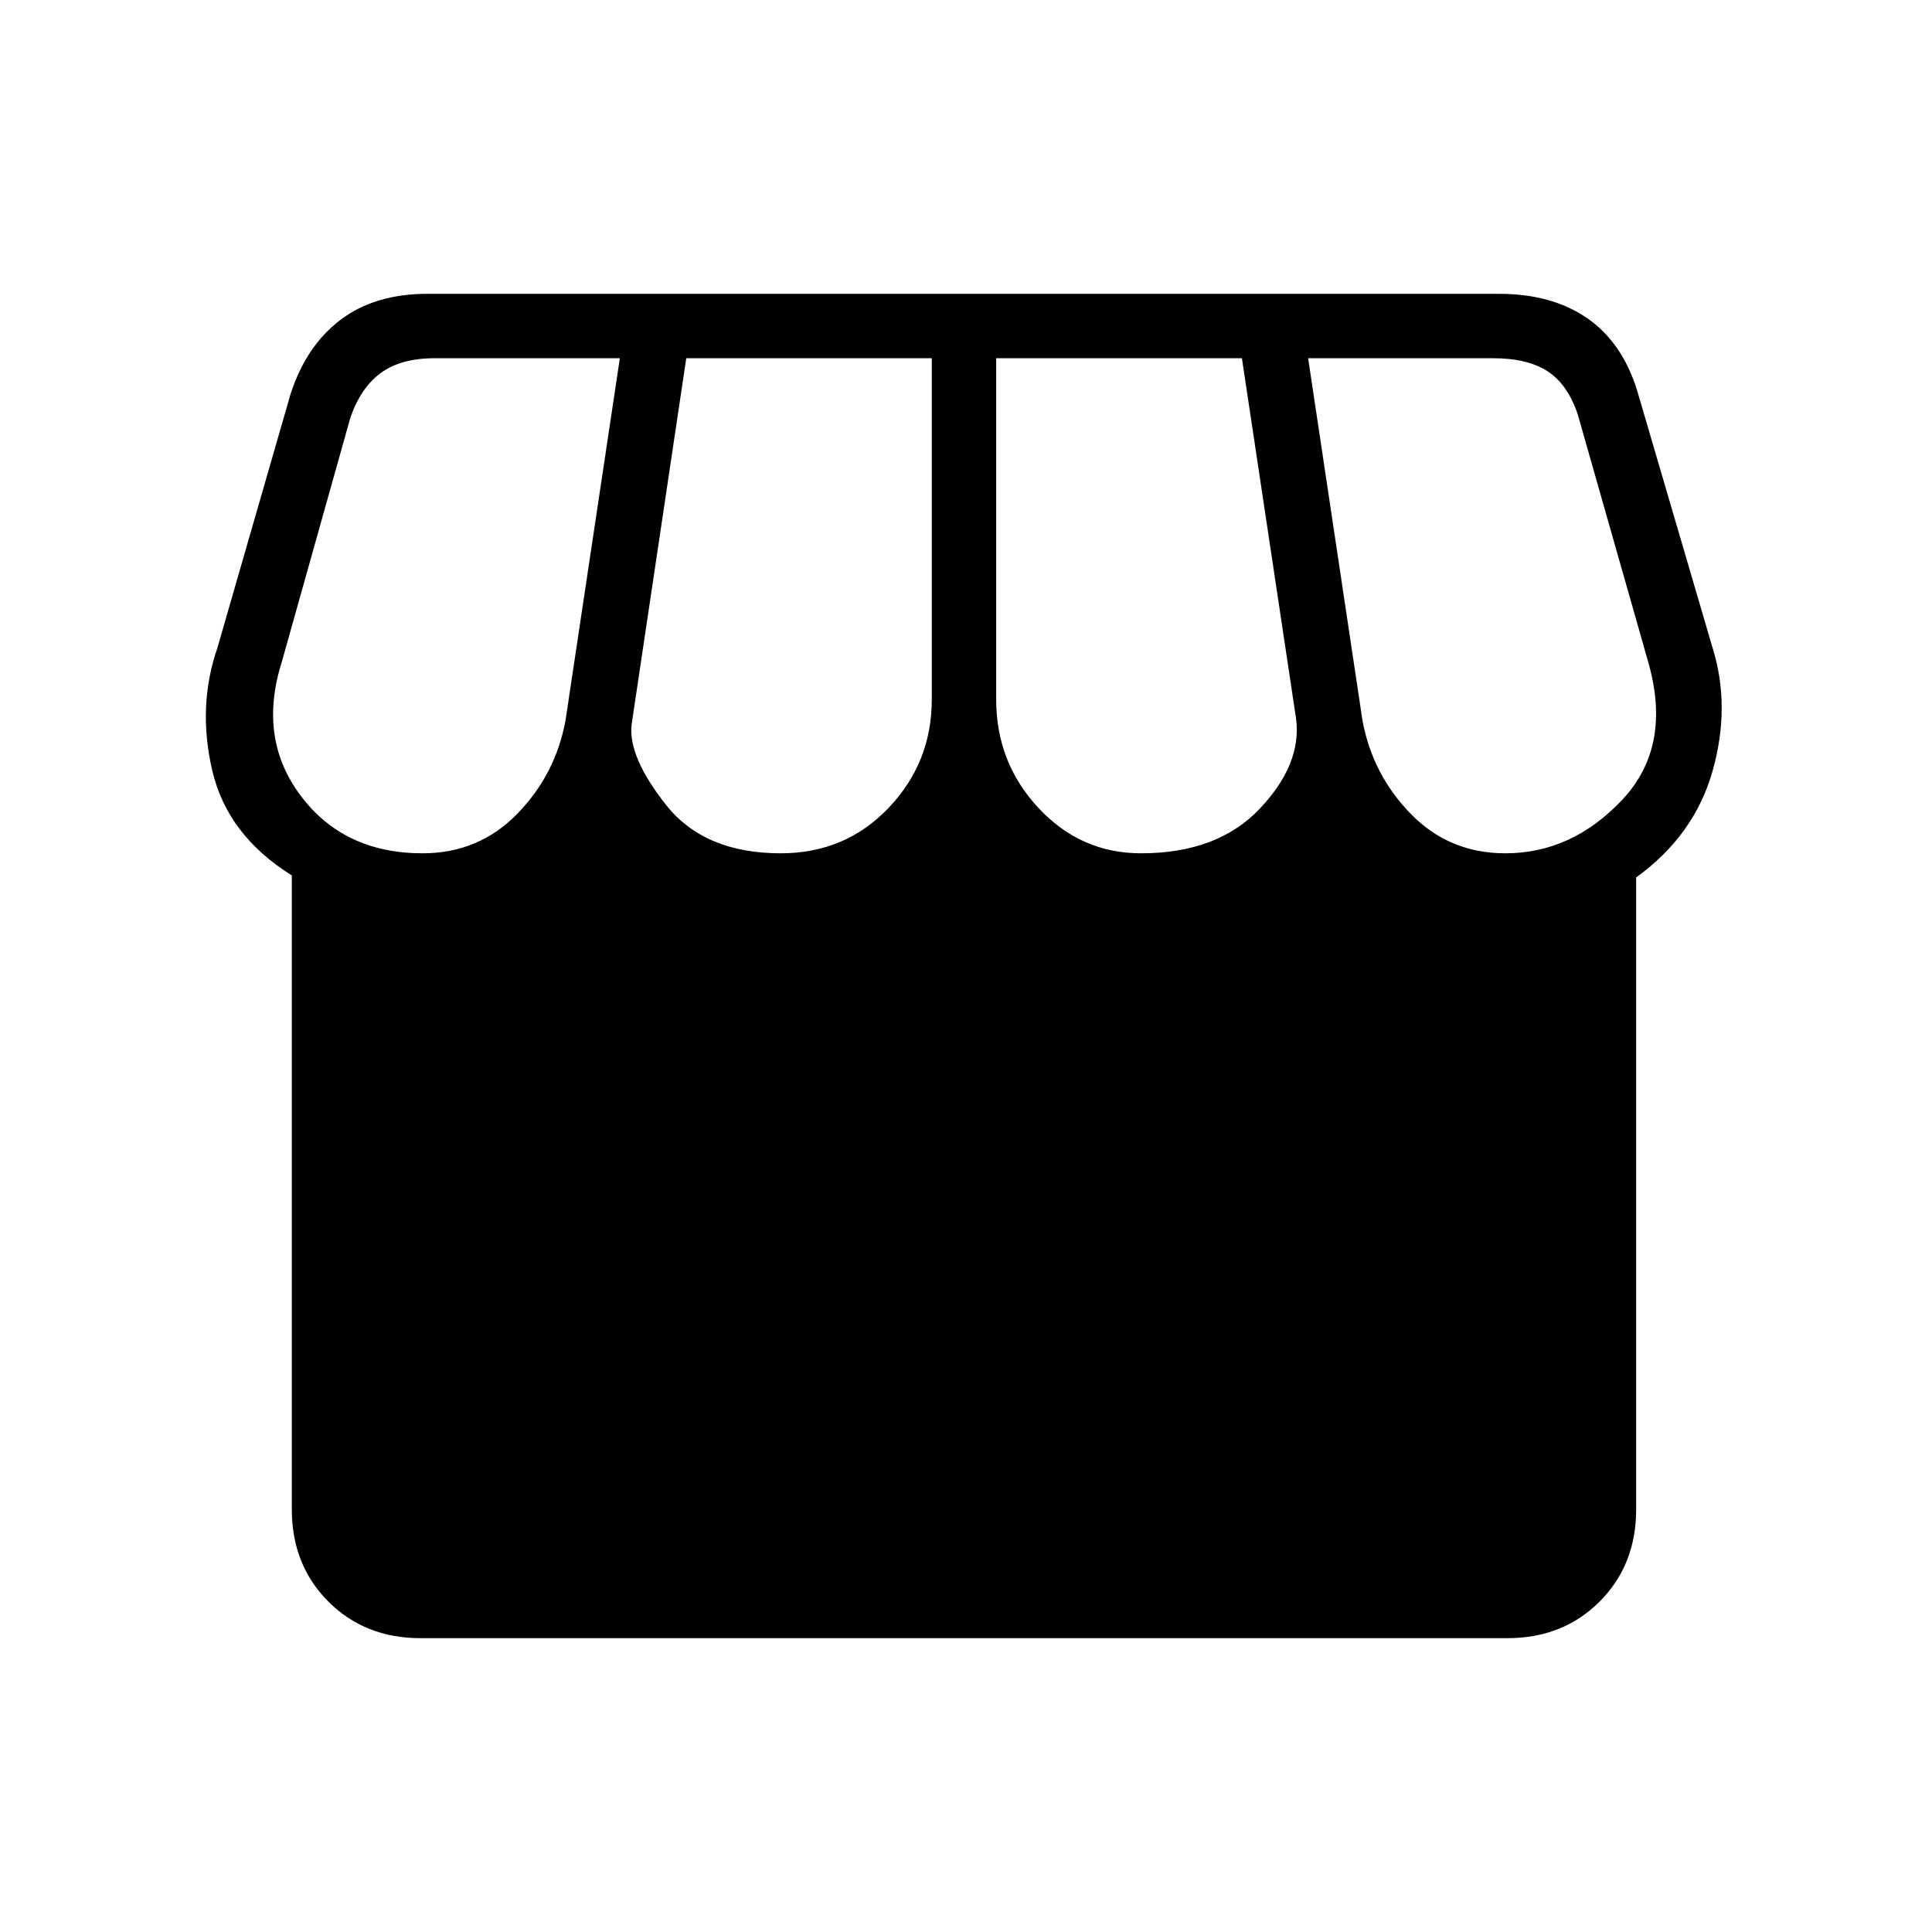 <svg xmlns="http://www.w3.org/2000/svg" height="20" viewBox="0 -960 960 960" width="20"><path d="M209-146q-27.65 0-45.825-18.175Q145-182.35 145-210v-315q-32-20-39.5-52t2.5-61l36.32-126q7.68-24 24.774-37 17.095-13 43.219-13h532.563Q771-814 788.5-802q17.5 12 24.971 36L851-638q9 29 0 61t-38 53v314q0 27.65-18.175 45.825Q776.65-146 749-146H209Zm358-390q38 0 59-22.192 21-22.191 18-44.808l-26.9-179H495v169.56q0 31.37 21 53.905T567-536Zm-179 0q32 0 53.5-22.535T463-612.44V-782H341l-27.154 182.024Q312-584 331-560t57 24Zm-178 0q27.8 0 46.9-19.5Q276-575 281-602l27-180h-92.034q-17 0-27 7.5t-15 22.5L140-631q-12 38 9.5 66.5T210-536Zm538 0q33 0 58-26.5t13-68.5l-35-123q-5-15-15-21.5t-27-6.5h-92l27 180q5 27 24.1 46.5T748-536Z"/></svg>